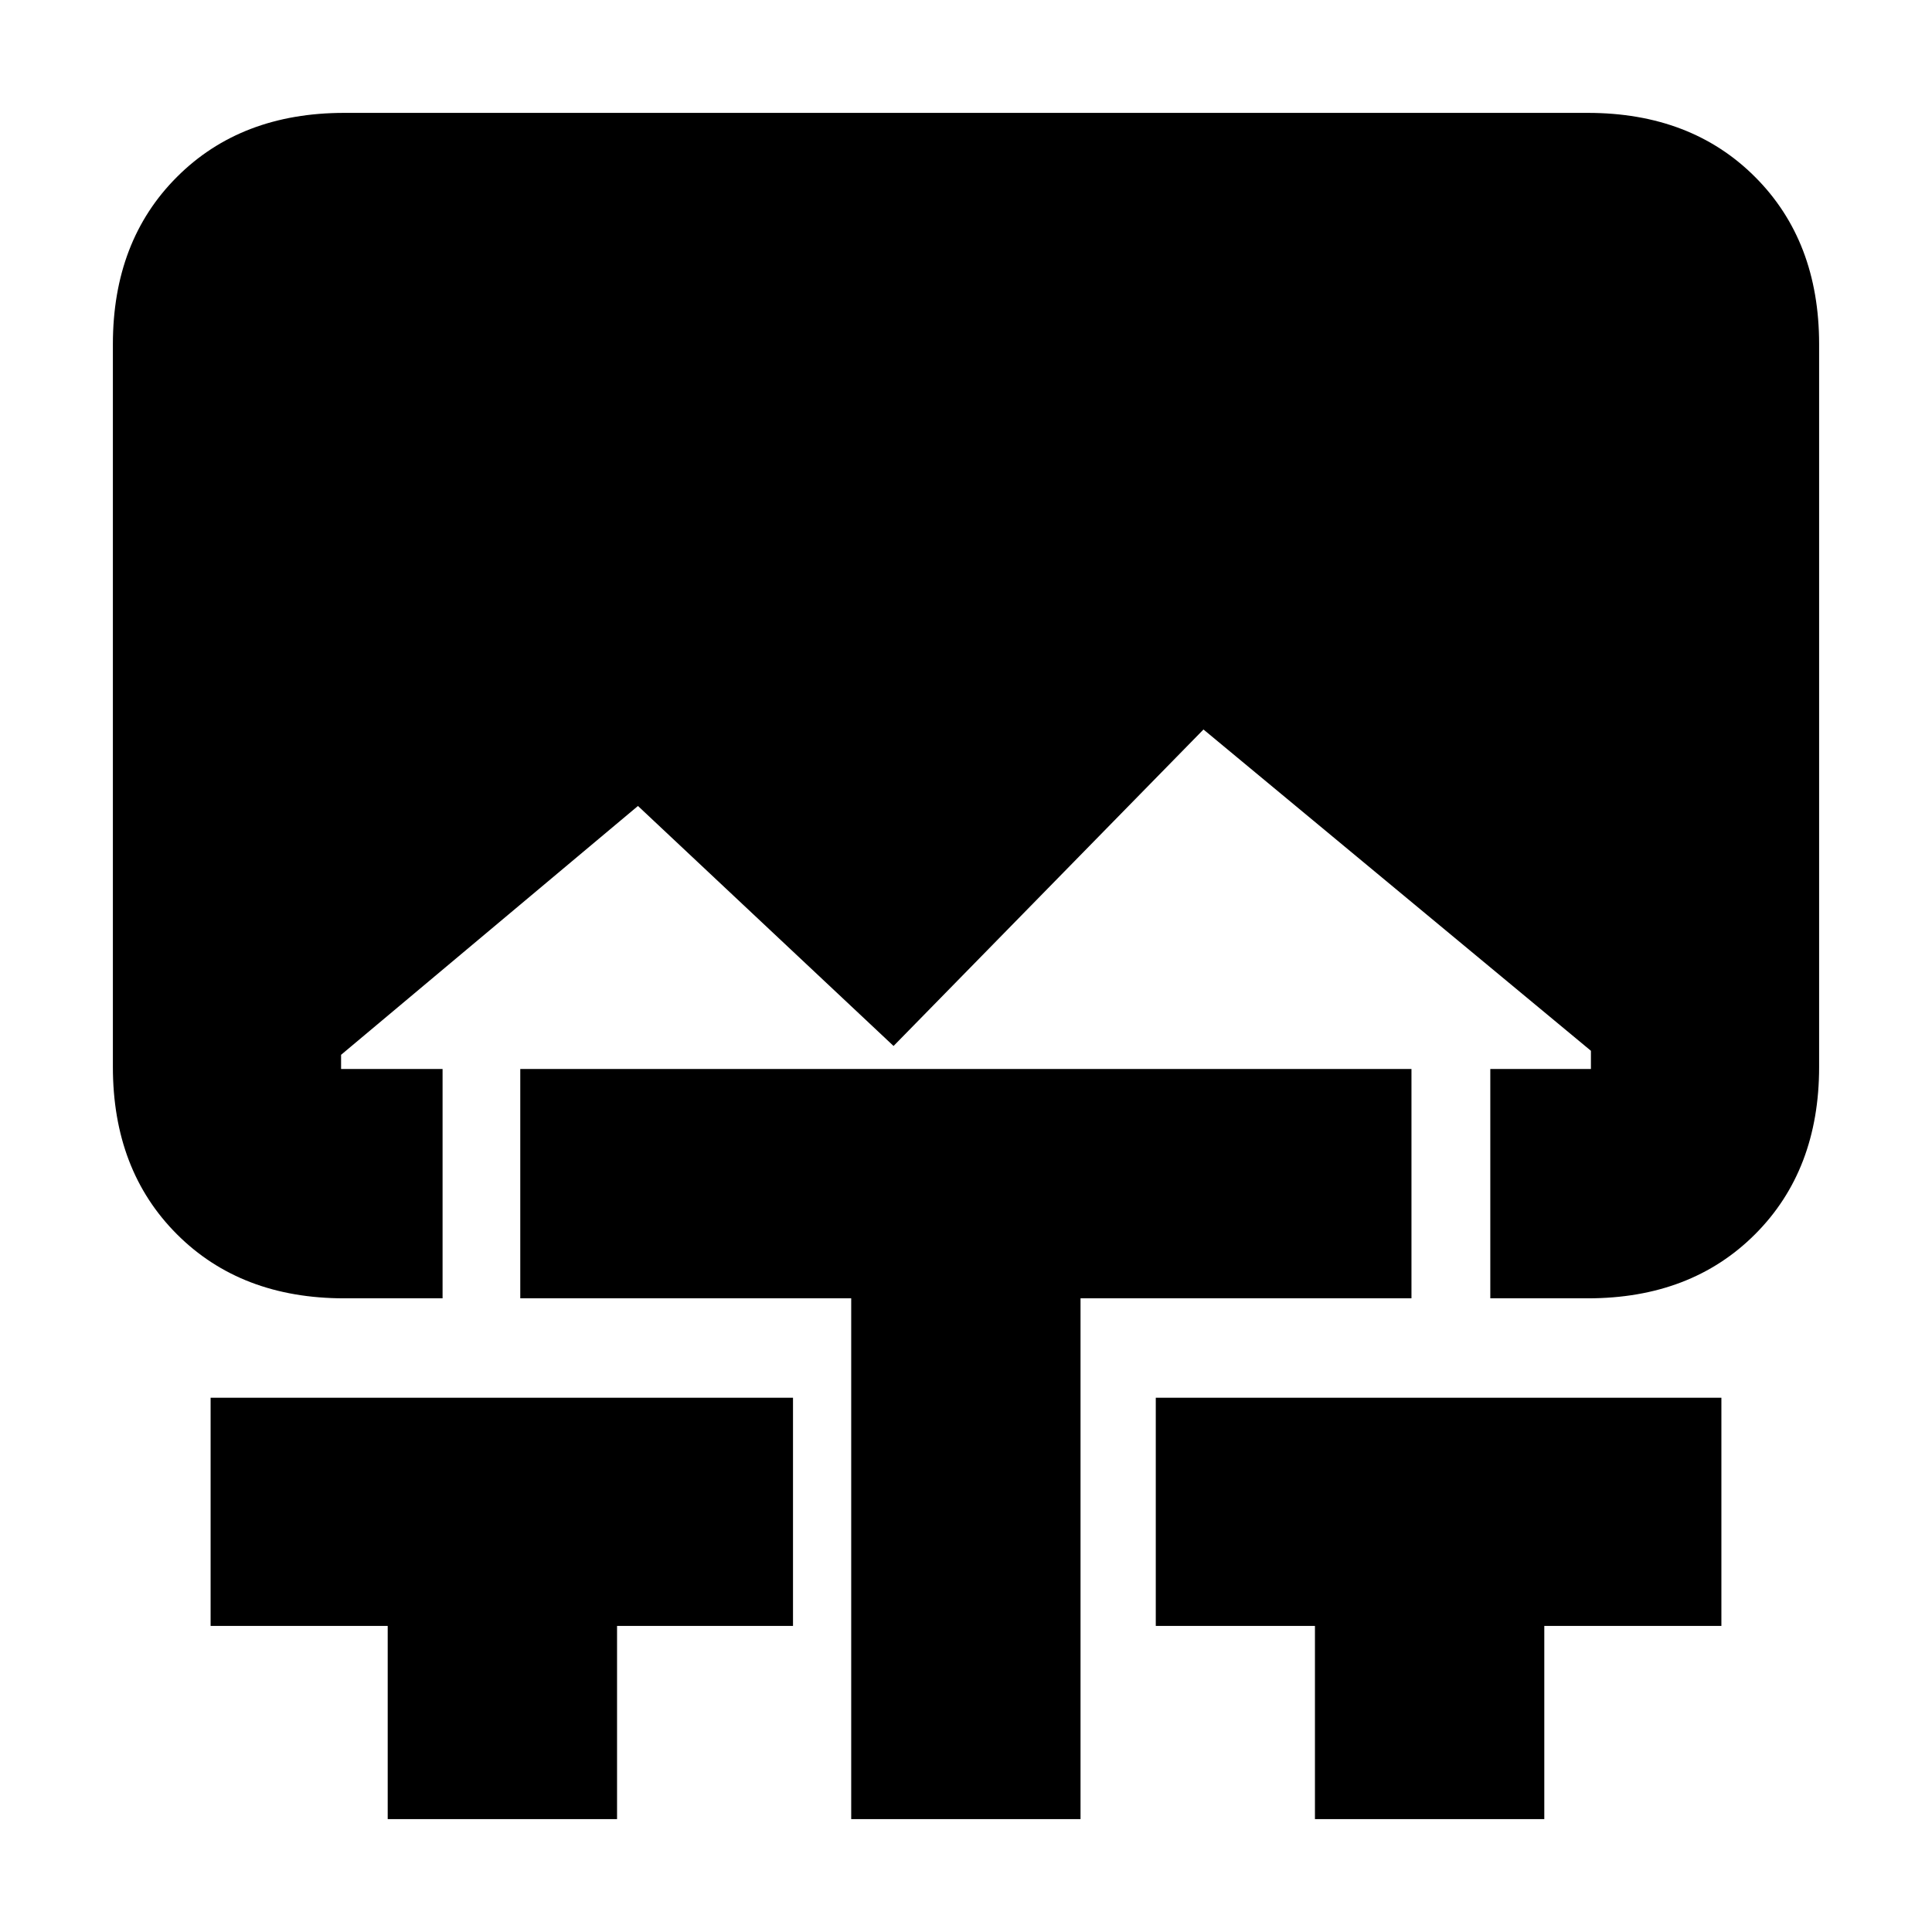 <svg xmlns="http://www.w3.org/2000/svg" height="20" viewBox="0 -960 960 960" width="20"><path d="M192.65-56.09v-96h-88v-113.39h289.39v113.39h-87.43v96H192.65Zm230.31 0v-258.78H258.52v-113.96h442.83v113.96H536.91v258.78H422.96Zm230.43 0v-96H574.3v-113.39h281.05v113.39h-88v96H653.39ZM171.04-314.87q-51.3 0-83.12-31.83-31.83-31.83-31.83-83.13v-359.13q0-51.3 31.83-83.12 31.82-31.83 83.12-31.83h617.92q51.3 0 83.12 31.83 31.83 31.82 31.83 83.12v359.13q0 51.3-31.83 83.13-31.82 31.83-83.12 31.83h-48.44v-113.96h50v-9.04L598-597.52 444-440.26 317-559.52 169.48-435.87v7.04h50.43v113.96h-48.87Z"/></svg>